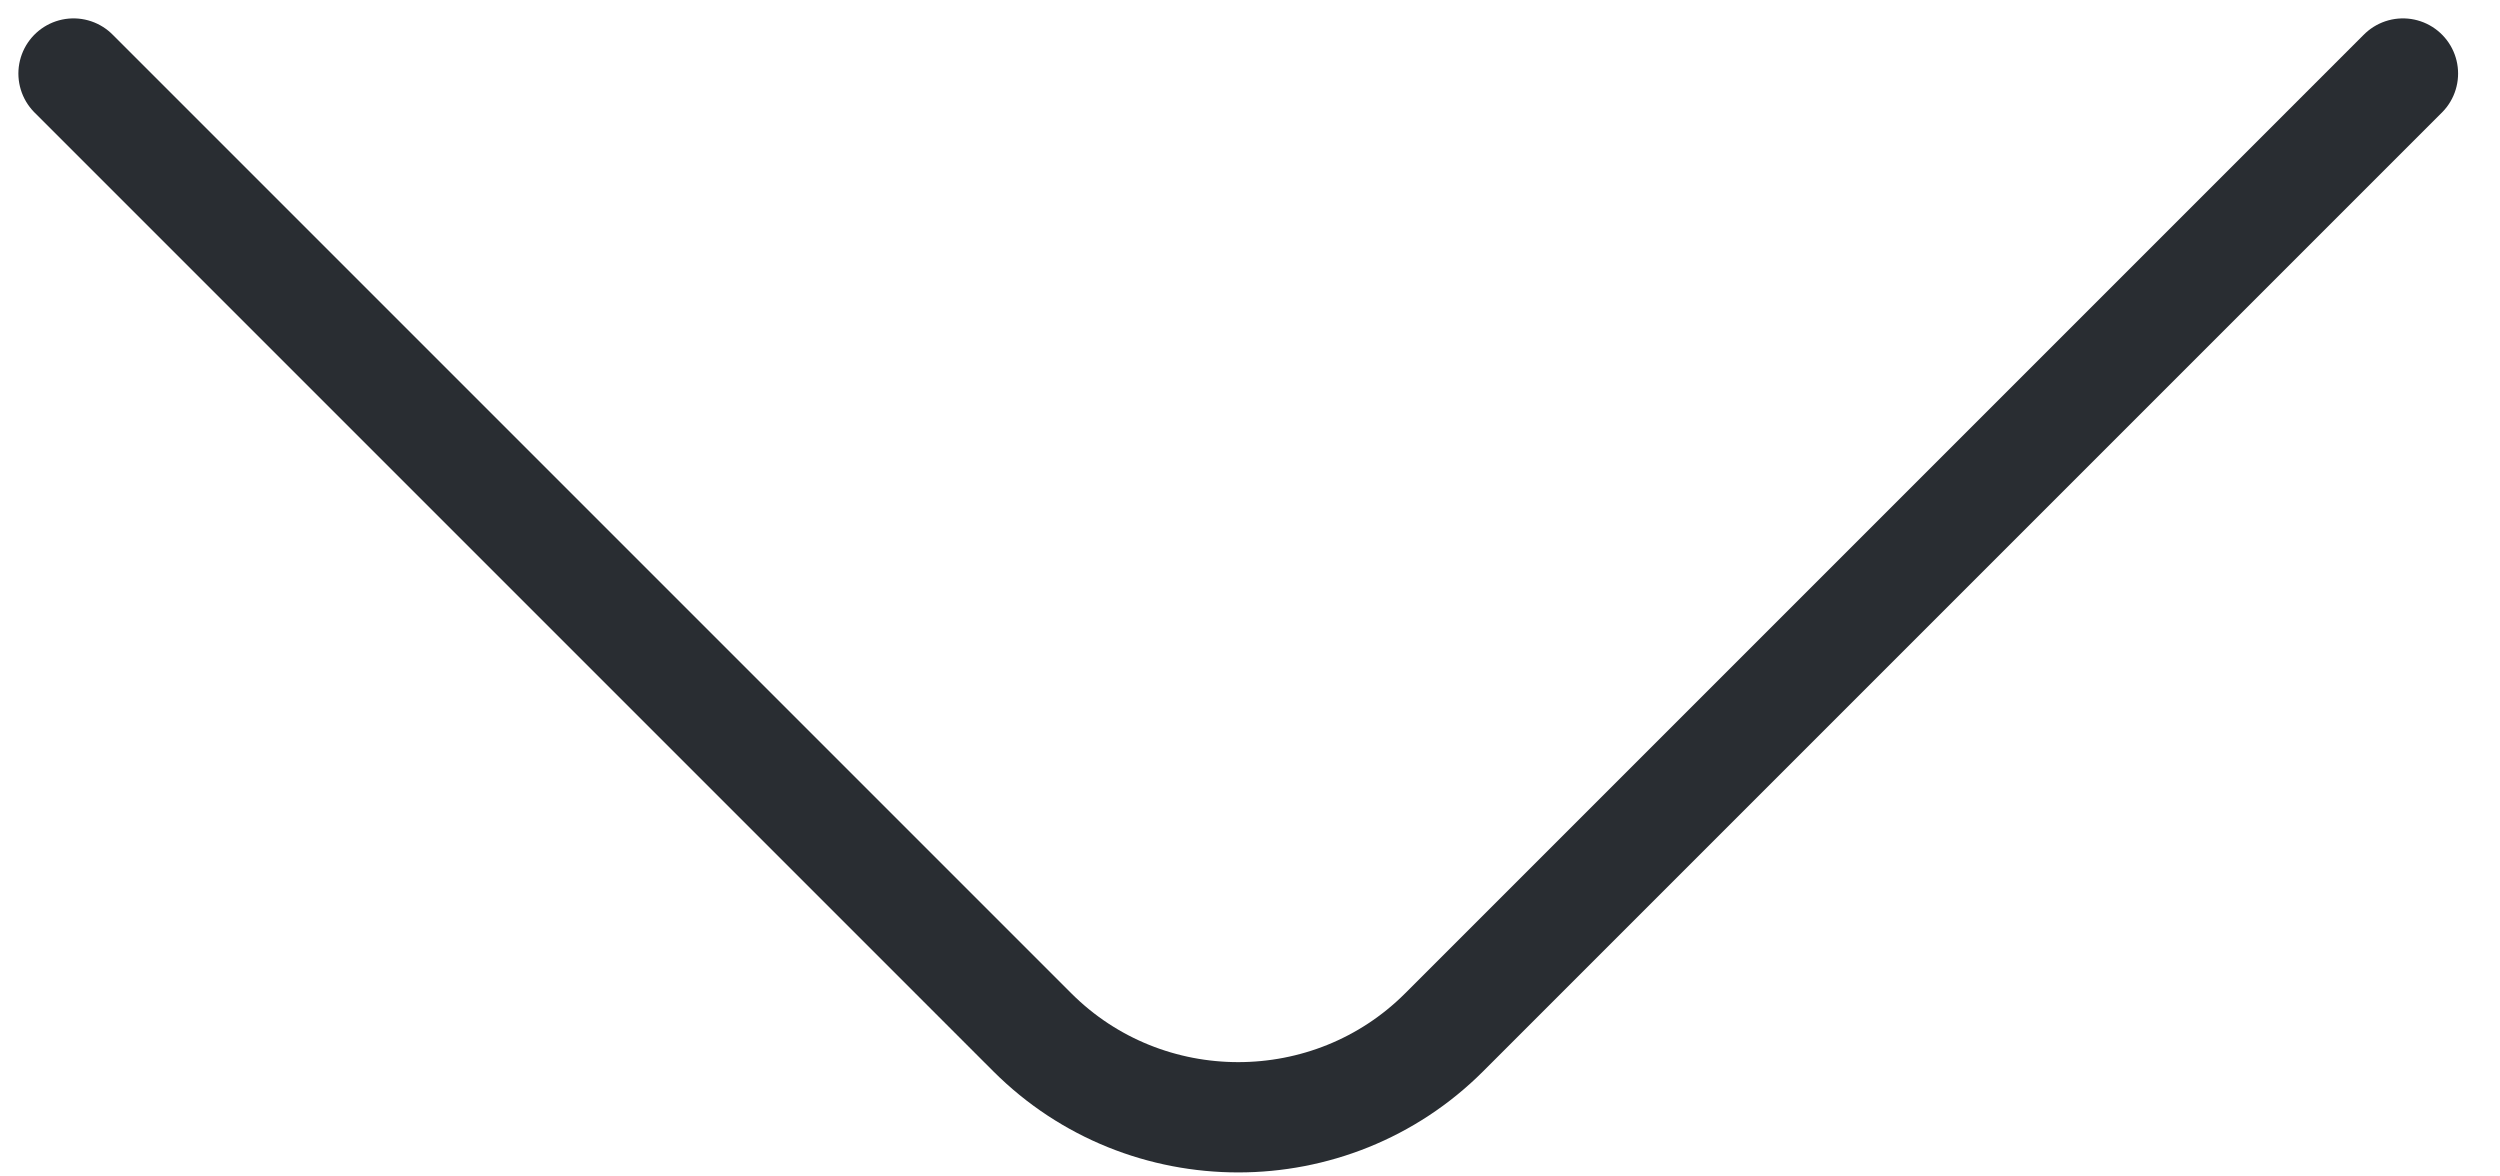 <svg width="34" height="16" viewBox="0 0 34 16" fill="none" xmlns="http://www.w3.org/2000/svg">
<path d="M1 1L14.04 14.04C15.58 15.58 18.1 15.58 19.64 14.04L32.68 1" stroke="#292D32" stroke-width="1.5" stroke-miterlimit="10" stroke-linecap="round" stroke-linejoin="round"/>
</svg>
